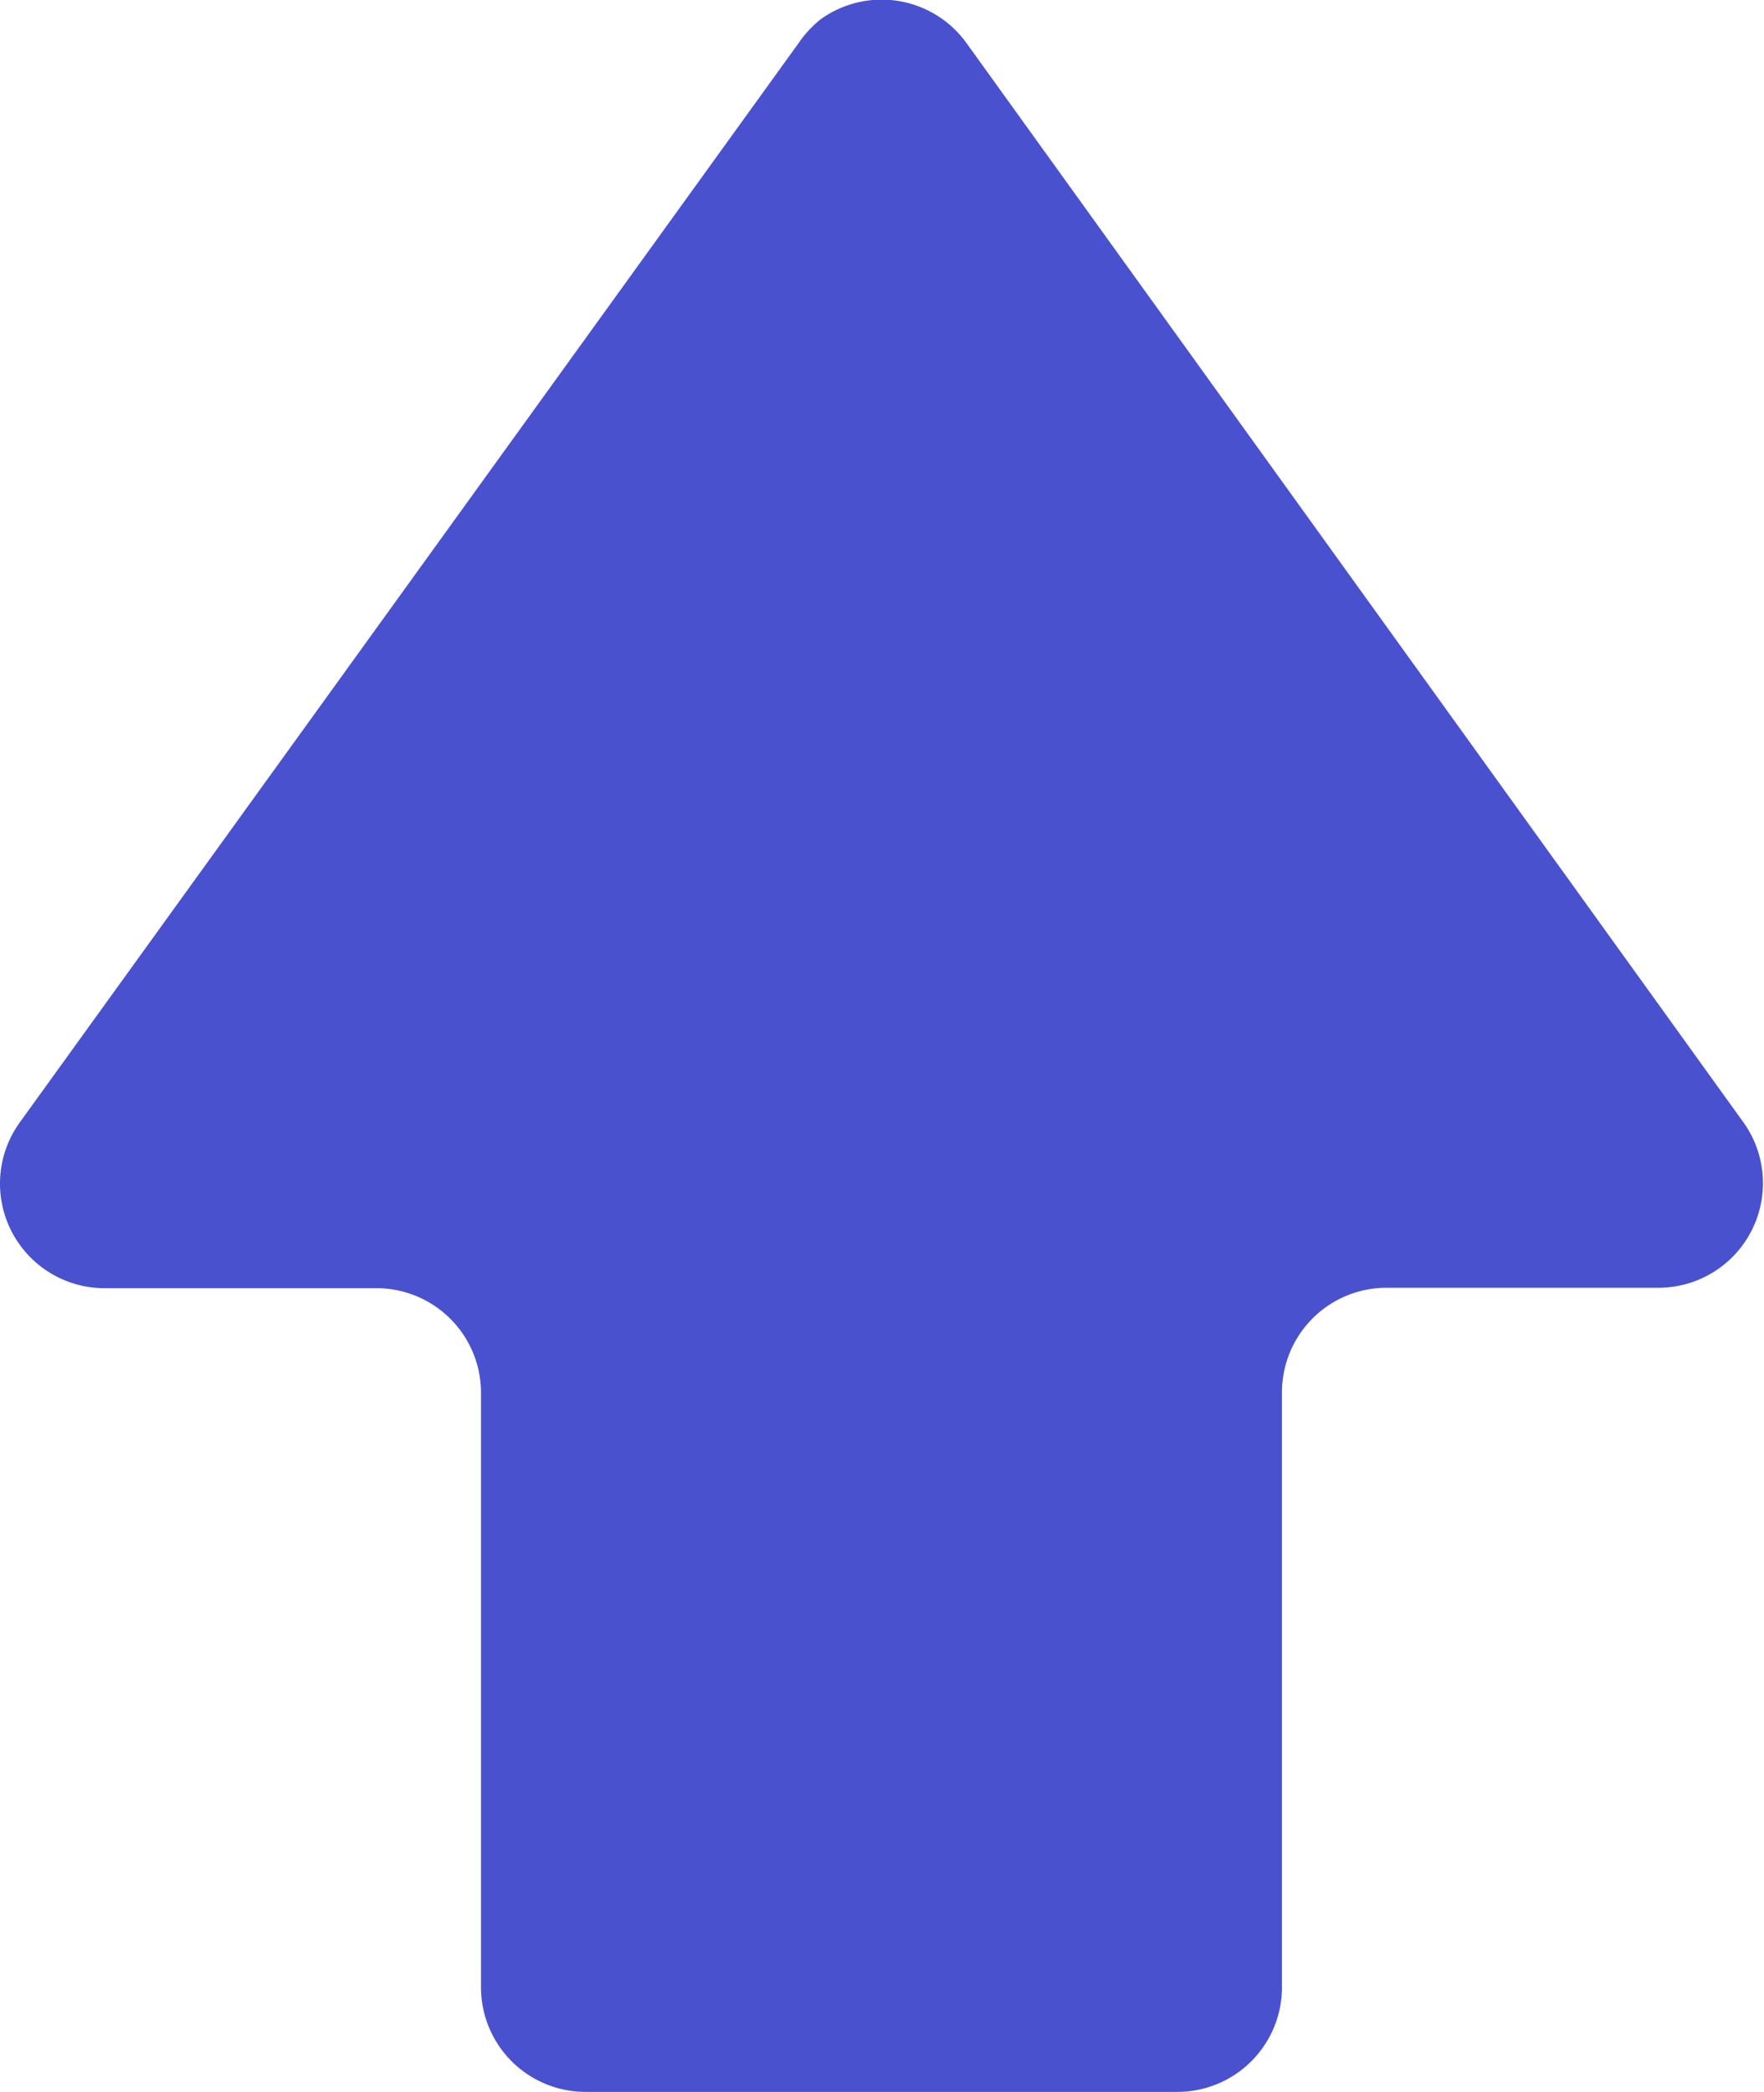 <svg id="Laag_2" data-name="Laag 2" xmlns="http://www.w3.org/2000/svg" viewBox="0 0 84.35 100"><defs><style>.cls-1{fill:#4951cf;}</style></defs><path id="Path_777" data-name="Path 777" class="cls-1" d="M46,2.07,8.82,53.58a5,5,0,0,0,4,8h13a5,5,0,0,1,5,5h0V95a5,5,0,0,0,5,5h28.3a5,5,0,0,0,5-5h0V66.56a5,5,0,0,1,5-5h13a5,5,0,0,0,4-8L54.05,2.08a5,5,0,0,0-7-1.15l0,0A5.31,5.31,0,0,0,46,2.07Z" transform="translate(-7.82 0)"/></svg>